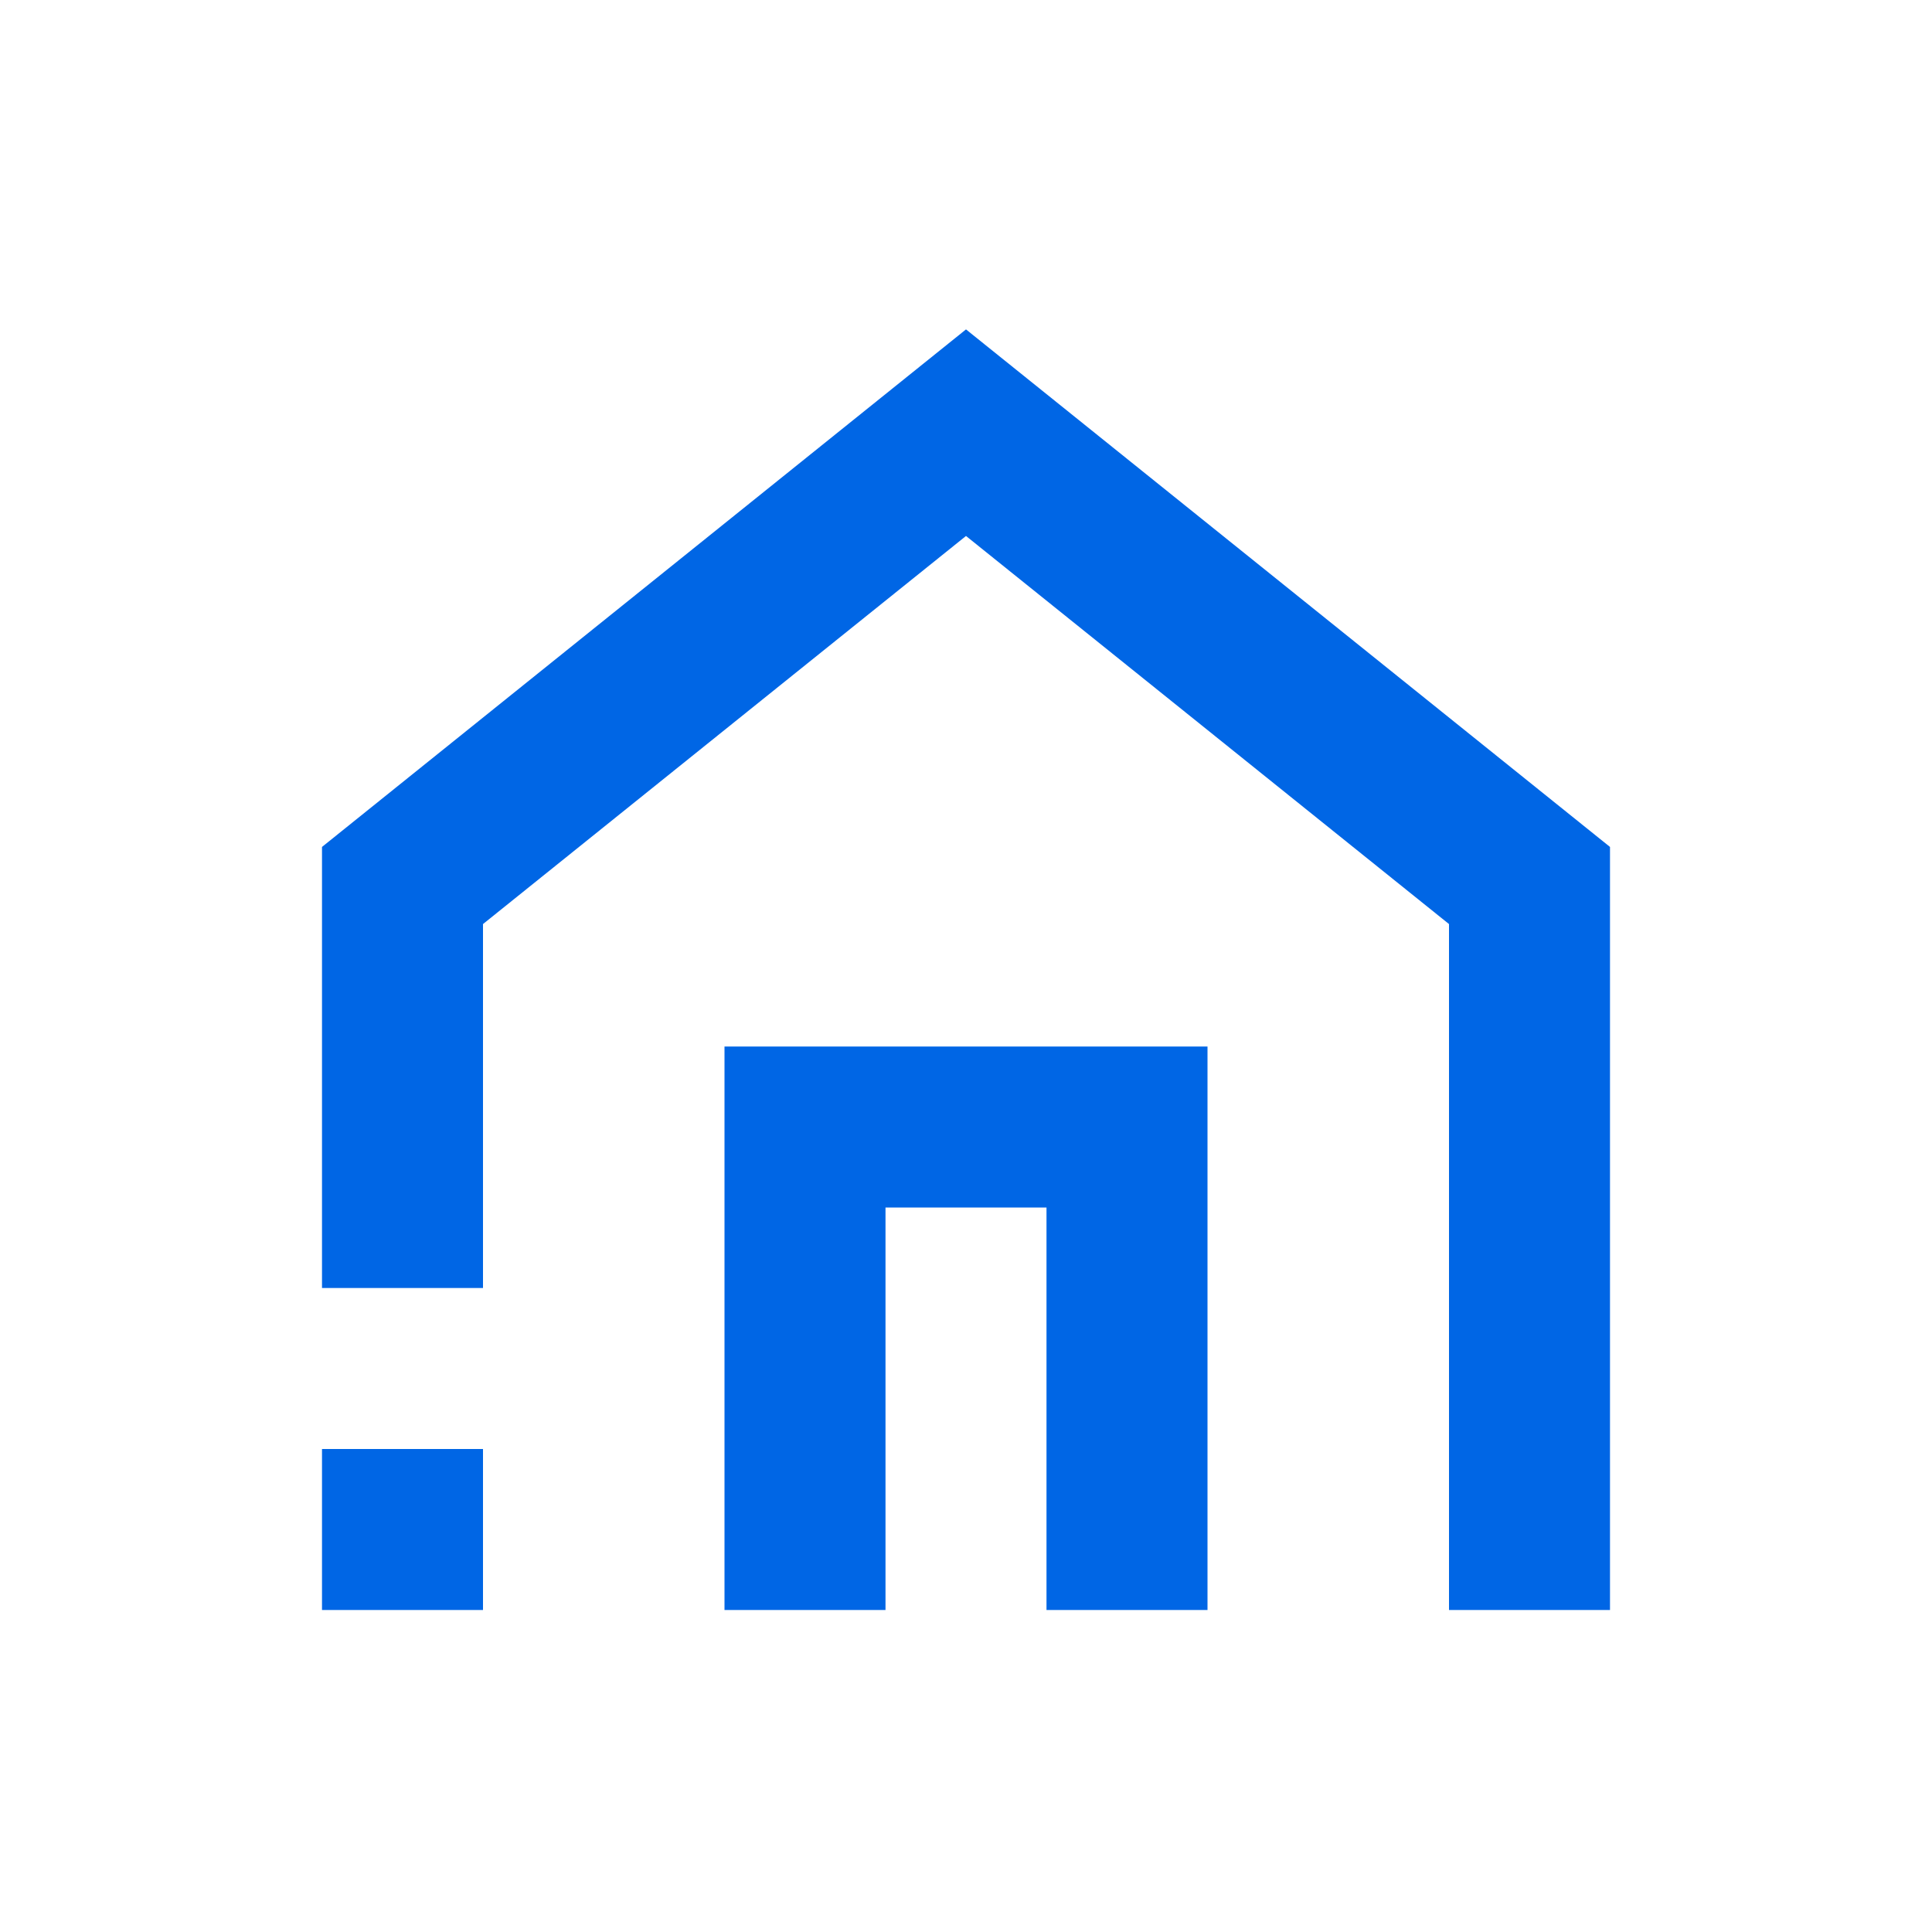 <svg width="24" height="24" viewBox="0 0 24 24" fill="none" xmlns="http://www.w3.org/2000/svg">
<path fill-rule="evenodd" clip-rule="evenodd" d="M20 10.521V20H18V11.479L12 6.658L6 11.479V16H4V10.521L12 4.092L20 10.521ZM11 20H9V13H15V20H13V15H11V20ZM4 20H6V18H4V20Z" fill="#0066E5"/>
</svg>
